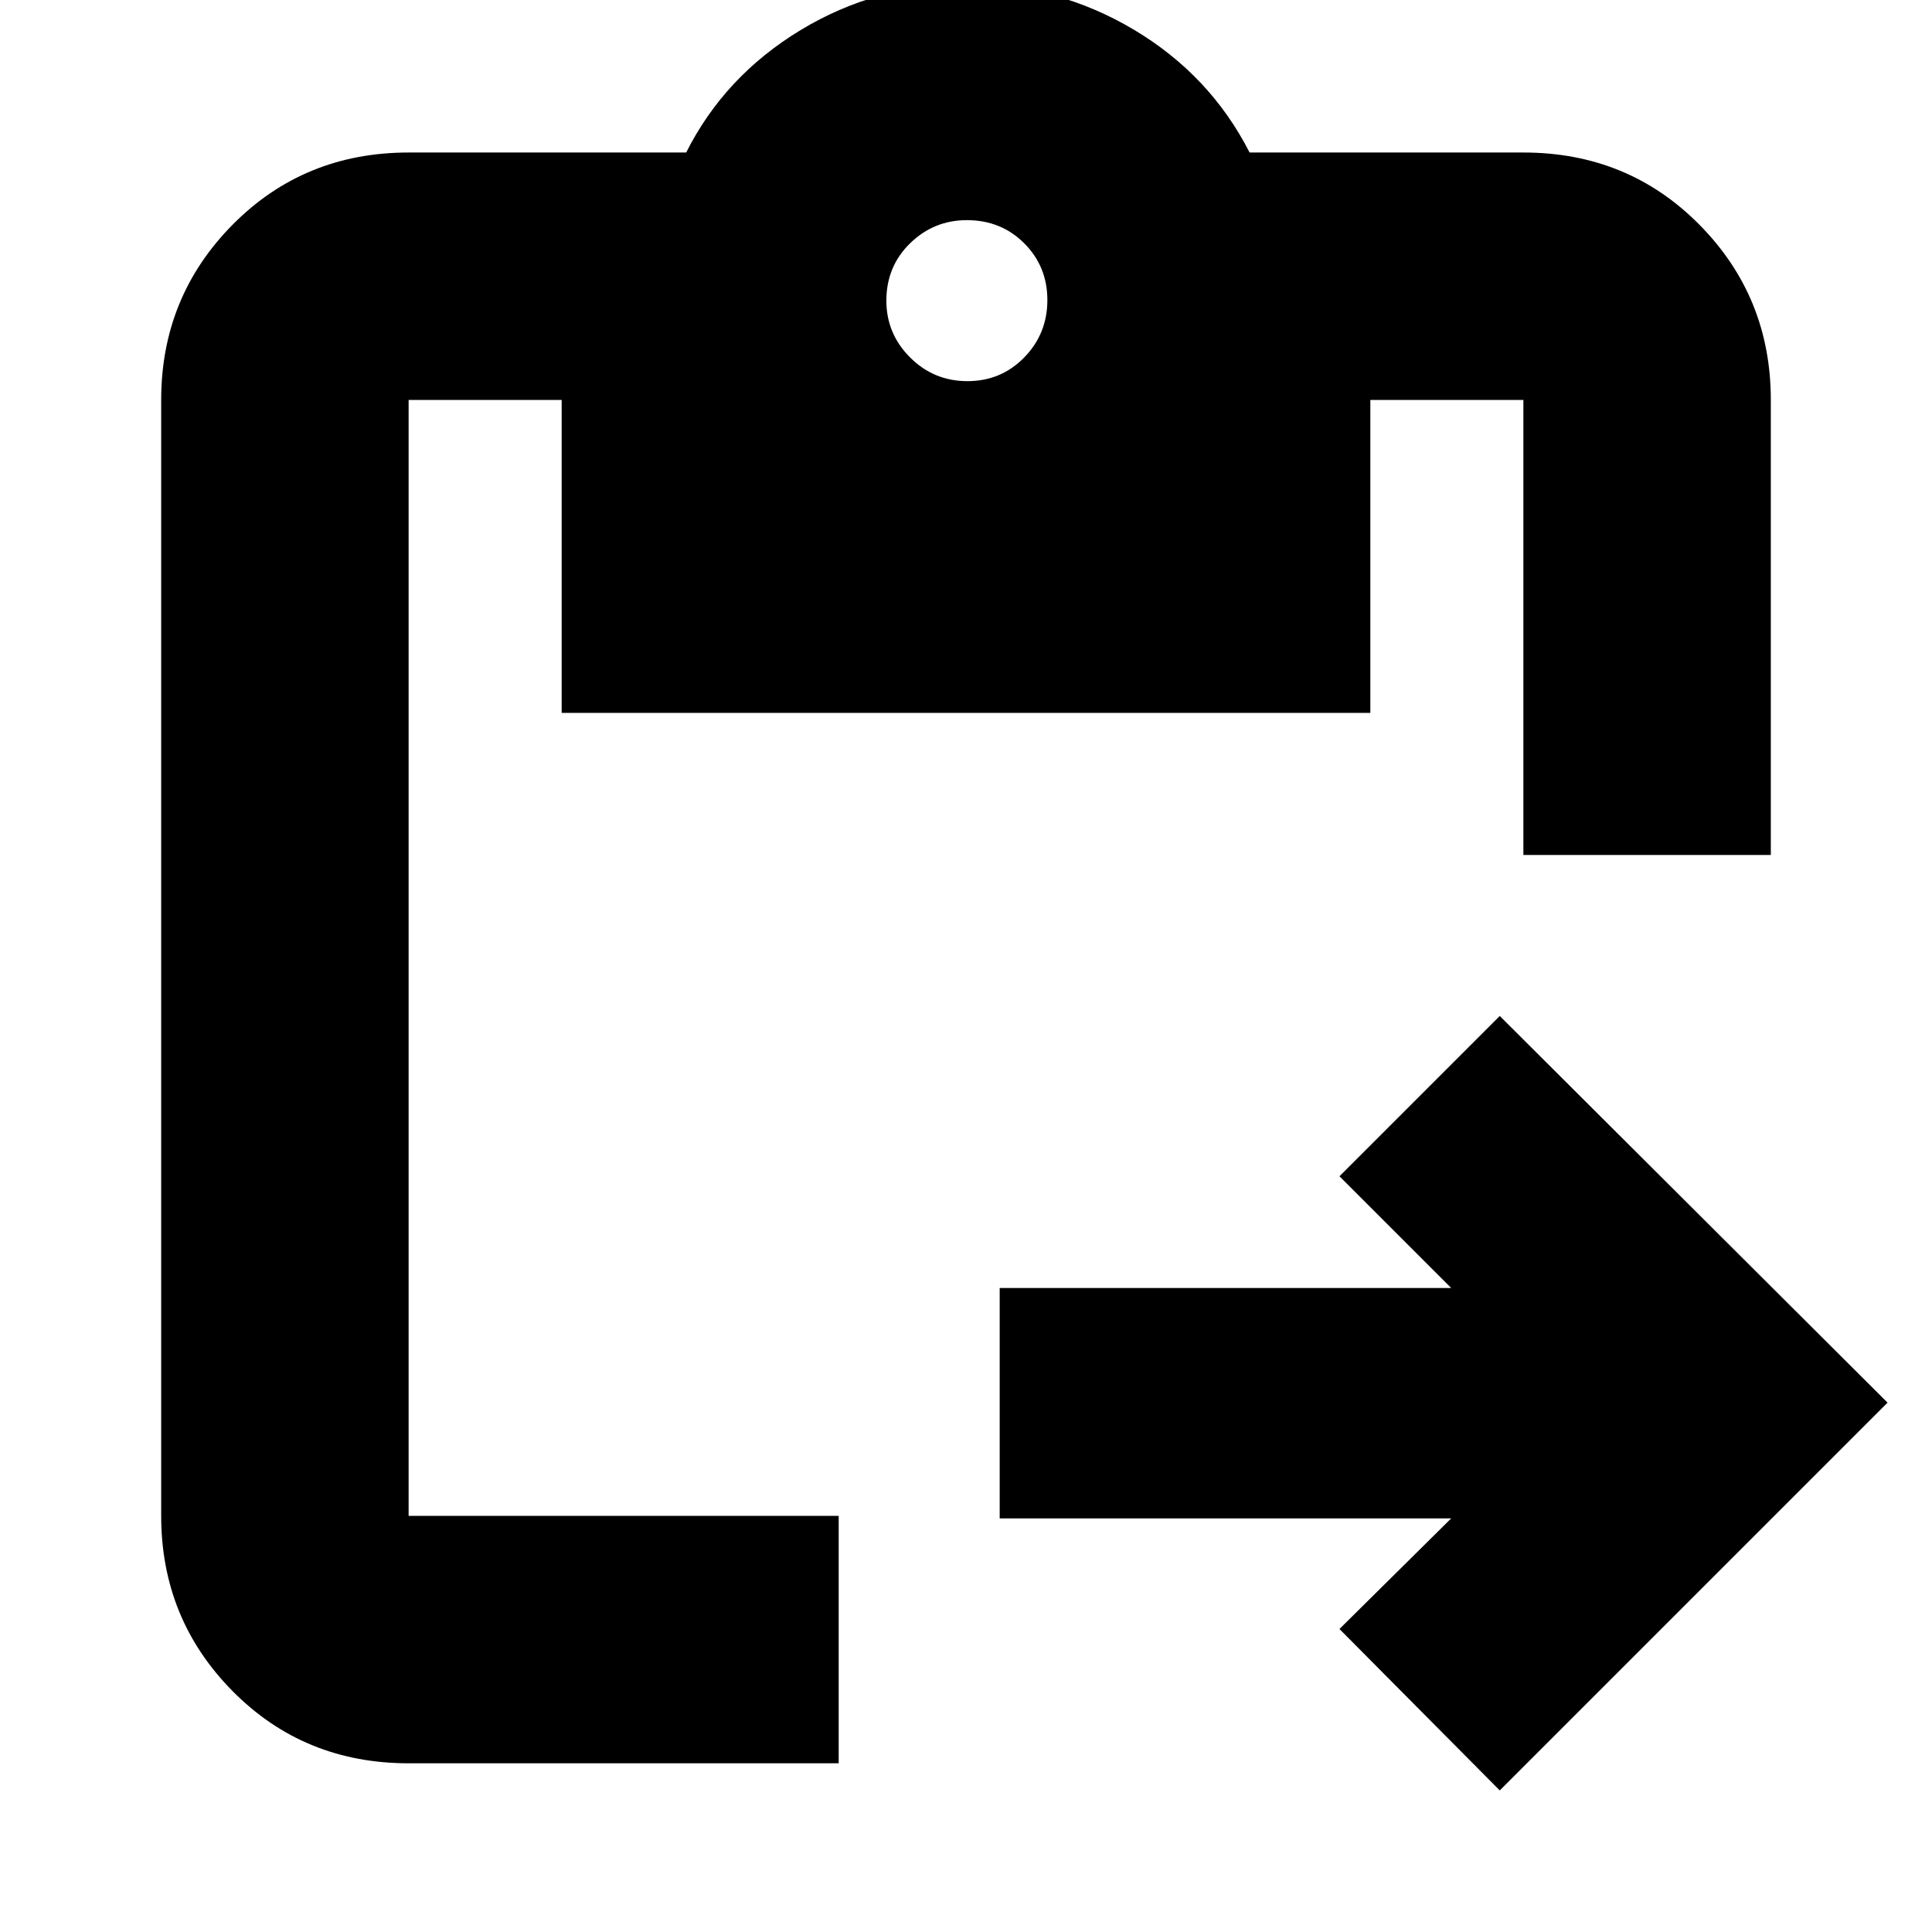 <svg xmlns="http://www.w3.org/2000/svg" height="24" viewBox="0 -960 960 960" width="24"><path d="m745.22-70.35-79.65-80.21 55.52-54.96H496.74V-320h224.35l-55.52-55.52 79.65-79.65 192.69 192.13L745.22-70.35Zm134.69-464.82H756.96v-226.09h-76.05v155.48H279.09v-155.48h-76.05v554.48h213.7v122.95h-213.7q-51.99 0-87.47-35.87-35.48-35.88-35.48-87.08v-554.48q0-51.2 35.48-87.08 35.48-35.88 87.47-35.88h137.92q19.13-38 56.88-60.85 37.76-22.84 82.59-22.84 44.83 0 82.81 22.56 37.98 22.57 57.67 61.13h136.05q51.99 0 87.47 35.88t35.48 87.08v226.09ZM480.72-770.61q16.71 0 28.21-11.78t11.5-28.5q0-16.72-11.5-28.22t-28.5-11.5q-16.43 0-28.21 11.5-11.79 11.5-11.79 28.5 0 16.44 11.79 28.22 11.78 11.78 28.5 11.78Z"/></svg>